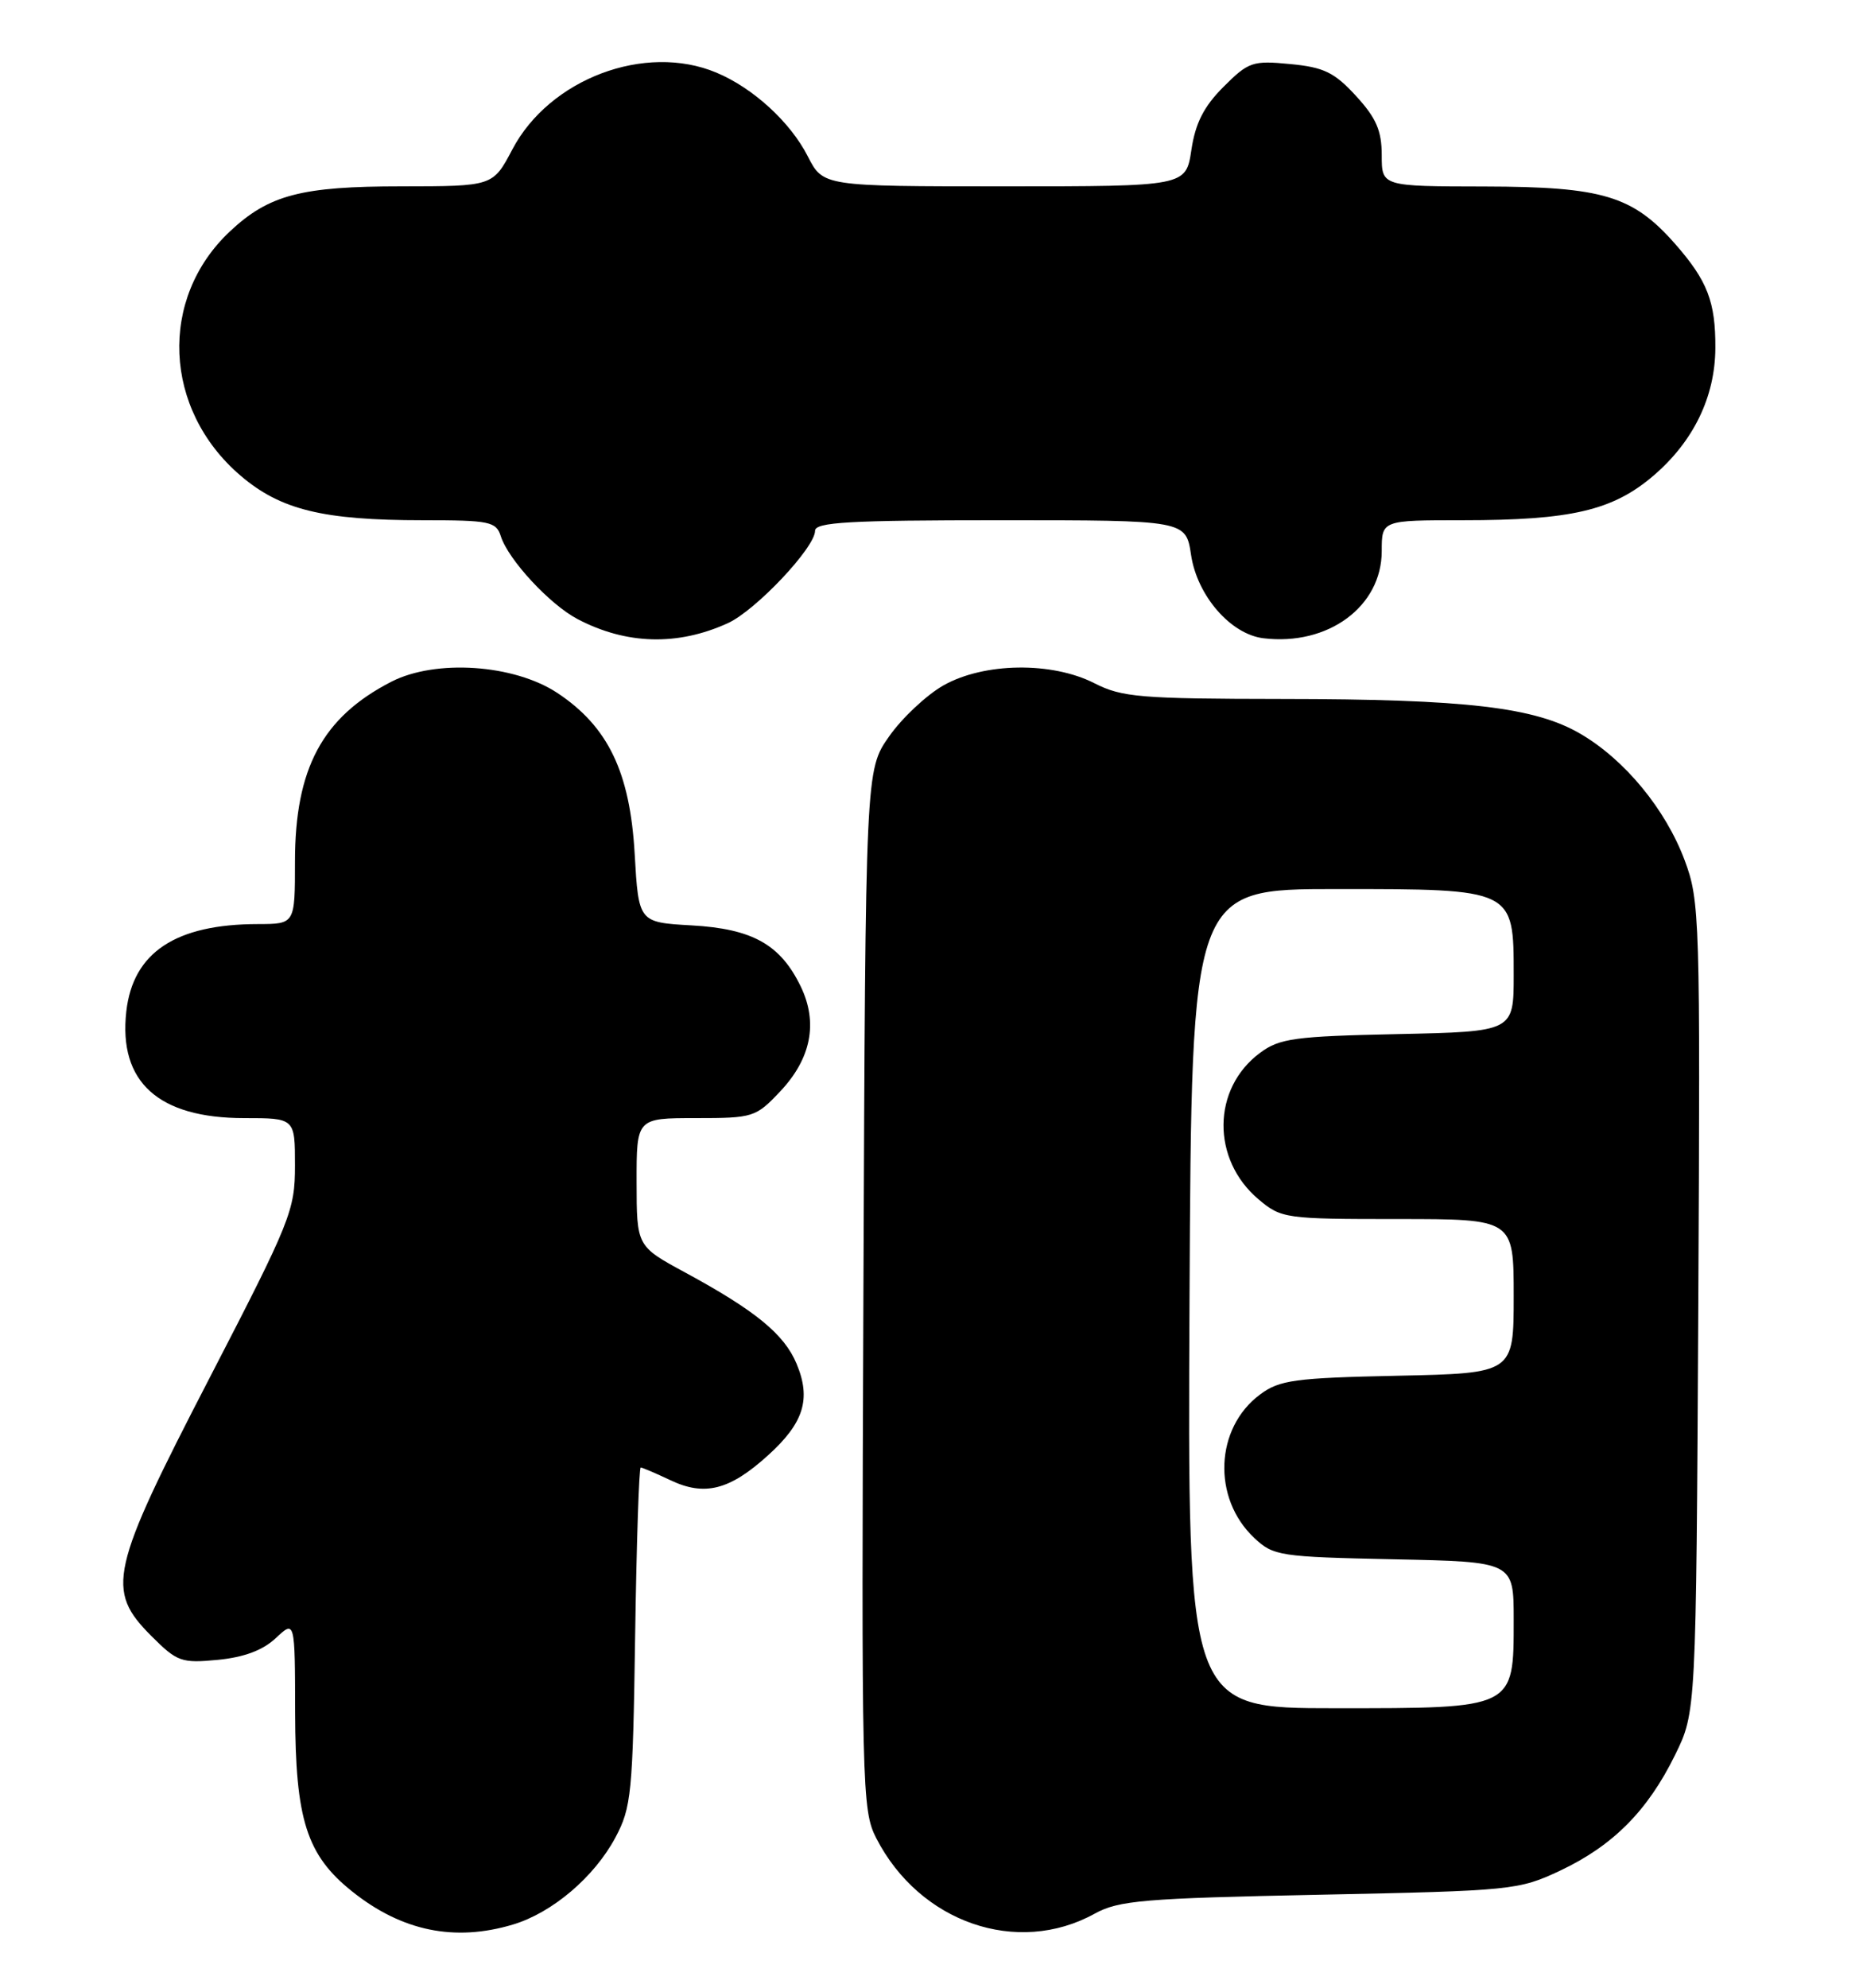 <?xml version="1.0" encoding="UTF-8" standalone="no"?>
<!DOCTYPE svg PUBLIC "-//W3C//DTD SVG 1.1//EN" "http://www.w3.org/Graphics/SVG/1.1/DTD/svg11.dtd" >
<svg xmlns="http://www.w3.org/2000/svg" xmlns:xlink="http://www.w3.org/1999/xlink" version="1.1" viewBox="0 0 240 256">
 <g >
 <path fill="currentColor"
d=" M 66.08 247.86 C 71.15 246.34 76.55 241.75 79.28 236.65 C 81.34 232.79 81.52 230.97 81.82 210.75 C 82.00 198.79 82.32 189.00 82.54 189.00 C 82.75 189.00 84.47 189.74 86.36 190.63 C 90.76 192.73 93.98 191.92 98.92 187.45 C 103.55 183.27 104.52 180.18 102.62 175.64 C 101.03 171.83 97.32 168.79 88.26 163.88 C 82.02 160.50 82.02 160.50 82.01 152.25 C 82.00 144.00 82.00 144.00 89.63 144.00 C 97.03 144.00 97.36 143.90 100.51 140.56 C 104.50 136.33 105.40 131.71 103.16 127.06 C 100.54 121.64 96.94 119.62 89.10 119.18 C 82.27 118.79 82.27 118.79 81.76 109.95 C 81.16 99.45 78.34 93.58 71.81 89.25 C 66.21 85.55 56.13 84.87 50.41 87.80 C 41.53 92.37 38.00 98.96 38.00 110.97 C 38.00 119.00 38.00 119.00 33.25 119.01 C 22.62 119.02 17.13 122.66 16.27 130.27 C 15.25 139.35 20.40 144.00 31.45 144.00 C 38.00 144.00 38.00 144.00 38.00 150.10 C 38.00 155.91 37.47 157.21 27.00 177.46 C 14.13 202.33 13.58 204.78 19.52 210.72 C 22.82 214.02 23.38 214.22 28.06 213.77 C 31.44 213.44 33.86 212.54 35.53 210.97 C 38.00 208.65 38.00 208.65 38.02 220.58 C 38.05 234.37 39.50 238.92 45.38 243.61 C 51.77 248.71 58.57 250.11 66.08 247.86 Z  M 141.02 246.46 C 144.11 244.75 147.34 244.48 170.00 244.02 C 194.84 243.51 195.64 243.43 201.00 240.91 C 207.79 237.70 212.26 233.21 215.79 226.02 C 218.50 220.50 218.50 220.50 218.78 168.36 C 219.04 118.01 218.98 116.02 217.02 110.78 C 214.56 104.22 209.33 97.86 203.62 94.52 C 197.76 91.08 188.89 90.04 165.21 90.02 C 146.92 90.00 144.53 89.80 141.00 88.00 C 135.50 85.19 126.77 85.32 121.54 88.27 C 119.36 89.51 116.21 92.46 114.54 94.84 C 111.50 99.17 111.50 99.17 111.23 166.08 C 110.97 230.50 111.03 233.14 112.89 236.75 C 118.48 247.62 131.05 251.96 141.02 246.46 Z  M 93.78 80.25 C 97.37 78.60 105.00 70.52 105.00 68.36 C 105.00 67.25 109.42 67.00 128.89 67.00 C 152.77 67.00 152.77 67.00 153.44 71.48 C 154.23 76.73 158.54 81.69 162.76 82.20 C 171.08 83.21 178.00 78.12 178.00 70.98 C 178.00 67.00 178.00 67.00 188.45 67.00 C 202.41 67.00 207.77 65.75 213.02 61.25 C 218.17 56.84 220.95 51.10 220.98 44.82 C 221.01 38.88 219.96 36.16 215.83 31.45 C 210.35 25.21 206.49 24.05 191.25 24.02 C 178.00 24.00 178.00 24.00 178.00 19.99 C 178.00 16.83 177.29 15.19 174.69 12.36 C 171.90 9.32 170.55 8.66 166.21 8.25 C 161.37 7.78 160.84 7.96 157.61 11.19 C 155.09 13.71 153.99 15.86 153.48 19.31 C 152.77 24.00 152.77 24.00 129.41 24.00 C 106.04 24.00 106.04 24.00 104.06 20.13 C 101.82 15.73 97.02 11.33 92.28 9.35 C 83.11 5.51 70.79 10.15 66.00 19.25 C 63.50 23.99 63.50 23.99 51.72 24.00 C 38.81 24.00 34.64 25.09 29.62 29.80 C 20.41 38.44 21.02 52.73 30.98 61.25 C 36.14 65.66 41.59 67.00 54.48 67.00 C 63.09 67.00 63.92 67.17 64.52 69.07 C 65.48 72.08 70.82 77.85 74.40 79.73 C 80.69 83.03 87.30 83.21 93.78 80.25 Z  M 153.24 167.25 C 153.50 114.50 153.50 114.50 172.15 114.50 C 195.09 114.50 195.00 114.46 195.00 125.58 C 195.00 132.86 195.00 132.86 180.07 133.18 C 166.77 133.46 164.83 133.73 162.32 135.60 C 156.12 140.20 156.04 149.33 162.14 154.47 C 165.07 156.93 165.57 157.00 180.08 157.00 C 195.00 157.00 195.00 157.00 195.00 166.93 C 195.00 176.86 195.00 176.86 180.07 177.18 C 166.77 177.46 164.83 177.73 162.32 179.60 C 156.51 183.92 156.14 192.96 161.58 198.07 C 164.04 200.39 164.85 200.51 179.58 200.82 C 195.00 201.14 195.00 201.14 195.00 208.57 C 195.00 220.12 195.24 220.00 171.99 220.00 C 152.98 220.00 152.98 220.00 153.24 167.25 Z "/>
</g>
</svg>